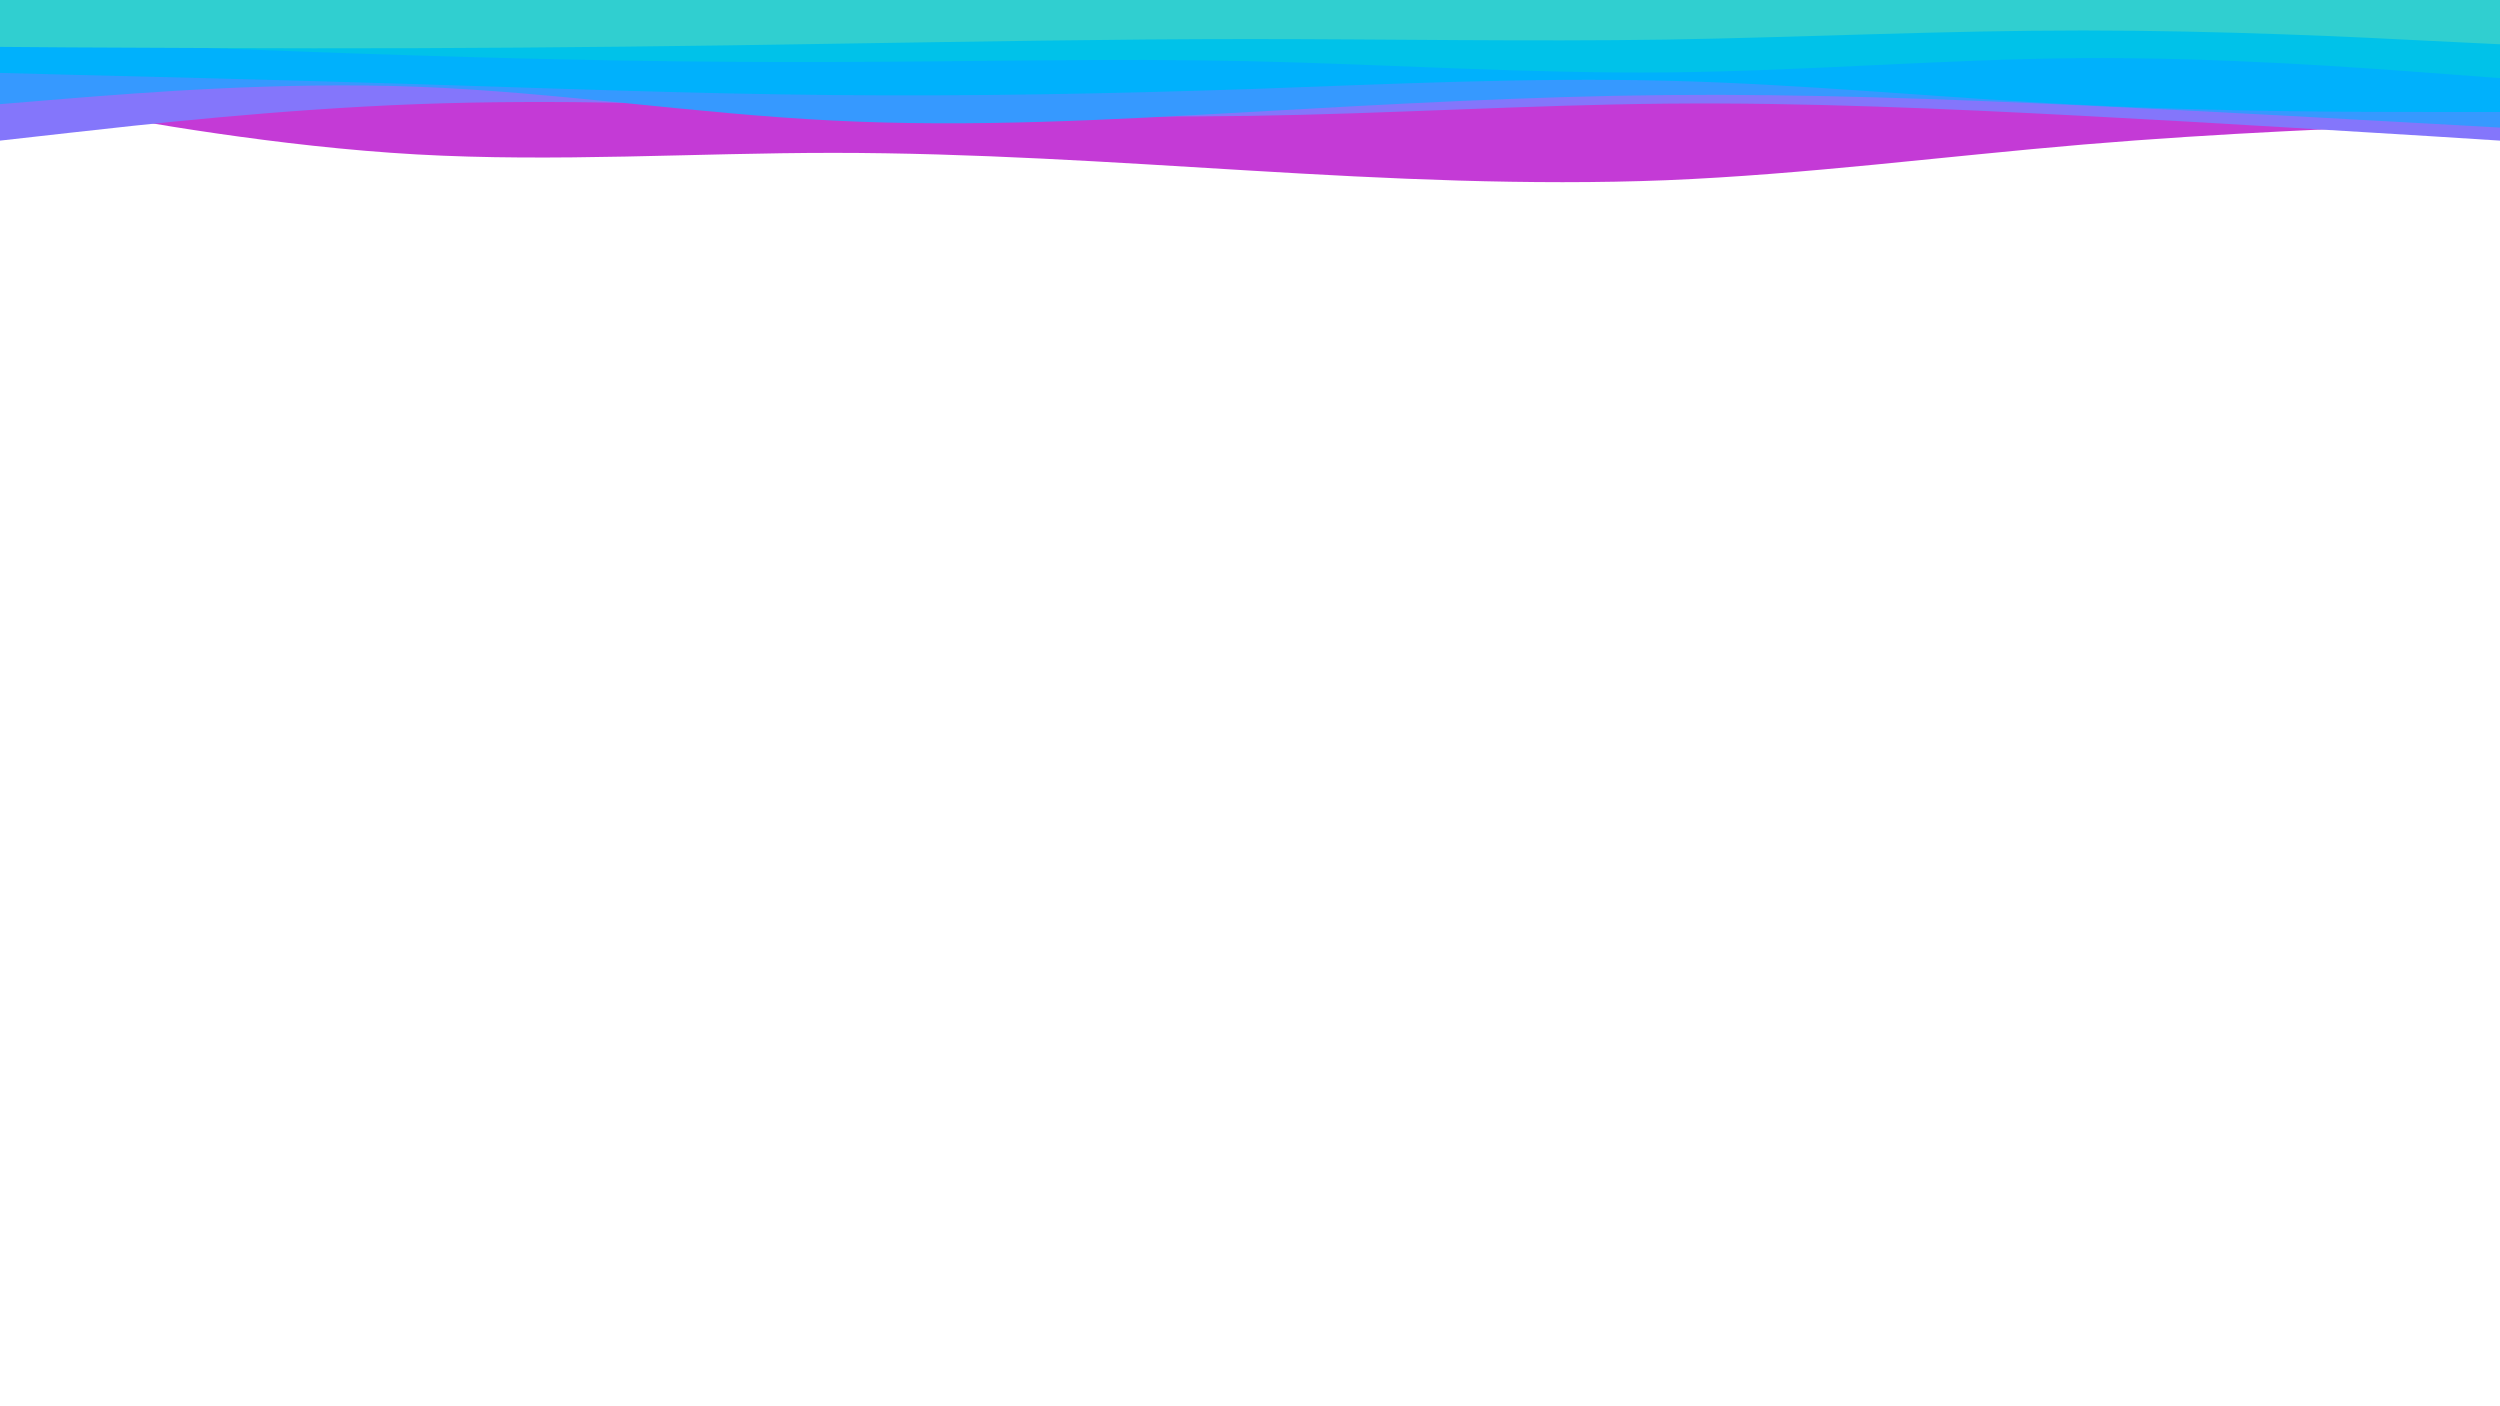 <svg id="visual" viewBox="0 0 960 540" width="960" height="540" xmlns="http://www.w3.org/2000/svg" xmlns:xlink="http://www.w3.org/1999/xlink" version="1.1"><path d="M0 37L26.7 41.8C53.3 46.7 106.7 56.3 160 59.3C213.3 62.3 266.7 58.7 320 58.7C373.3 58.7 426.7 62.3 480 65.5C533.3 68.7 586.7 71.3 640 69.2C693.3 67 746.7 60 800 55.5C853.3 51 906.7 49 933.3 48L960 47L960 0L933.3 0C906.7 0 853.3 0 800 0C746.7 0 693.3 0 640 0C586.7 0 533.3 0 480 0C426.7 0 373.3 0 320 0C266.7 0 213.3 0 160 0C106.7 0 53.3 0 26.7 0L0 0Z" fill="#c43ad6"></path><path d="M0 54L26.7 51C53.3 48 106.7 42 160 40C213.3 38 266.7 40 320 41.8C373.3 43.7 426.7 45.3 480 44.5C533.3 43.7 586.7 40.3 640 39.8C693.3 39.3 746.7 41.7 800 44.5C853.3 47.3 906.7 50.7 933.3 52.3L960 54L960 0L933.3 0C906.7 0 853.3 0 800 0C746.7 0 693.3 0 640 0C586.7 0 533.3 0 480 0C426.7 0 373.3 0 320 0C266.7 0 213.3 0 160 0C106.7 0 53.3 0 26.7 0L0 0Z" fill="#8476fb"></path><path d="M0 40L26.7 37.8C53.3 35.7 106.7 31.3 160 33.3C213.3 35.3 266.7 43.7 320 46.3C373.3 49 426.7 46 480 43C533.3 40 586.7 37 640 36.5C693.3 36 746.7 38 800 40.5C853.3 43 906.7 46 933.3 47.5L960 49L960 0L933.3 0C906.7 0 853.3 0 800 0C746.7 0 693.3 0 640 0C586.7 0 533.3 0 480 0C426.7 0 373.3 0 320 0C266.7 0 213.3 0 160 0C106.7 0 53.3 0 26.7 0L0 0Z" fill="#3699ff"></path><path d="M0 28L26.7 28.7C53.3 29.3 106.7 30.7 160 32.3C213.3 34 266.7 36 320 36.5C373.3 37 426.7 36 480 34.2C533.3 32.3 586.7 29.7 640 31C693.3 32.3 746.7 37.7 800 40.3C853.3 43 906.7 43 933.3 43L960 43L960 0L933.3 0C906.7 0 853.3 0 800 0C746.7 0 693.3 0 640 0C586.7 0 533.3 0 480 0C426.7 0 373.3 0 320 0C266.7 0 213.3 0 160 0C106.7 0 53.3 0 26.7 0L0 0Z" fill="#00b1fc"></path><path d="M0 15L26.7 16.2C53.3 17.3 106.7 19.7 160 21.3C213.3 23 266.7 24 320 23.8C373.3 23.7 426.7 22.3 480 23.5C533.3 24.7 586.7 28.3 640 27.8C693.3 27.3 746.7 22.7 800 22.3C853.3 22 906.7 26 933.3 28L960 30L960 0L933.3 0C906.7 0 853.3 0 800 0C746.7 0 693.3 0 640 0C586.7 0 533.3 0 480 0C426.7 0 373.3 0 320 0C266.7 0 213.3 0 160 0C106.7 0 53.3 0 26.7 0L0 0Z" fill="#00c2e9"></path><path d="M0 18L26.7 18.2C53.3 18.3 106.7 18.7 160 18.5C213.3 18.3 266.7 17.7 320 16.8C373.3 16 426.7 15 480 15C533.3 15 586.7 16 640 15.2C693.3 14.3 746.7 11.7 800 11.7C853.3 11.7 906.7 14.3 933.3 15.7L960 17L960 0L933.3 0C906.7 0 853.3 0 800 0C746.7 0 693.3 0 640 0C586.7 0 533.3 0 480 0C426.7 0 373.3 0 320 0C266.7 0 213.3 0 160 0C106.7 0 53.3 0 26.7 0L0 0Z" fill="#30cfd0"></path></svg>